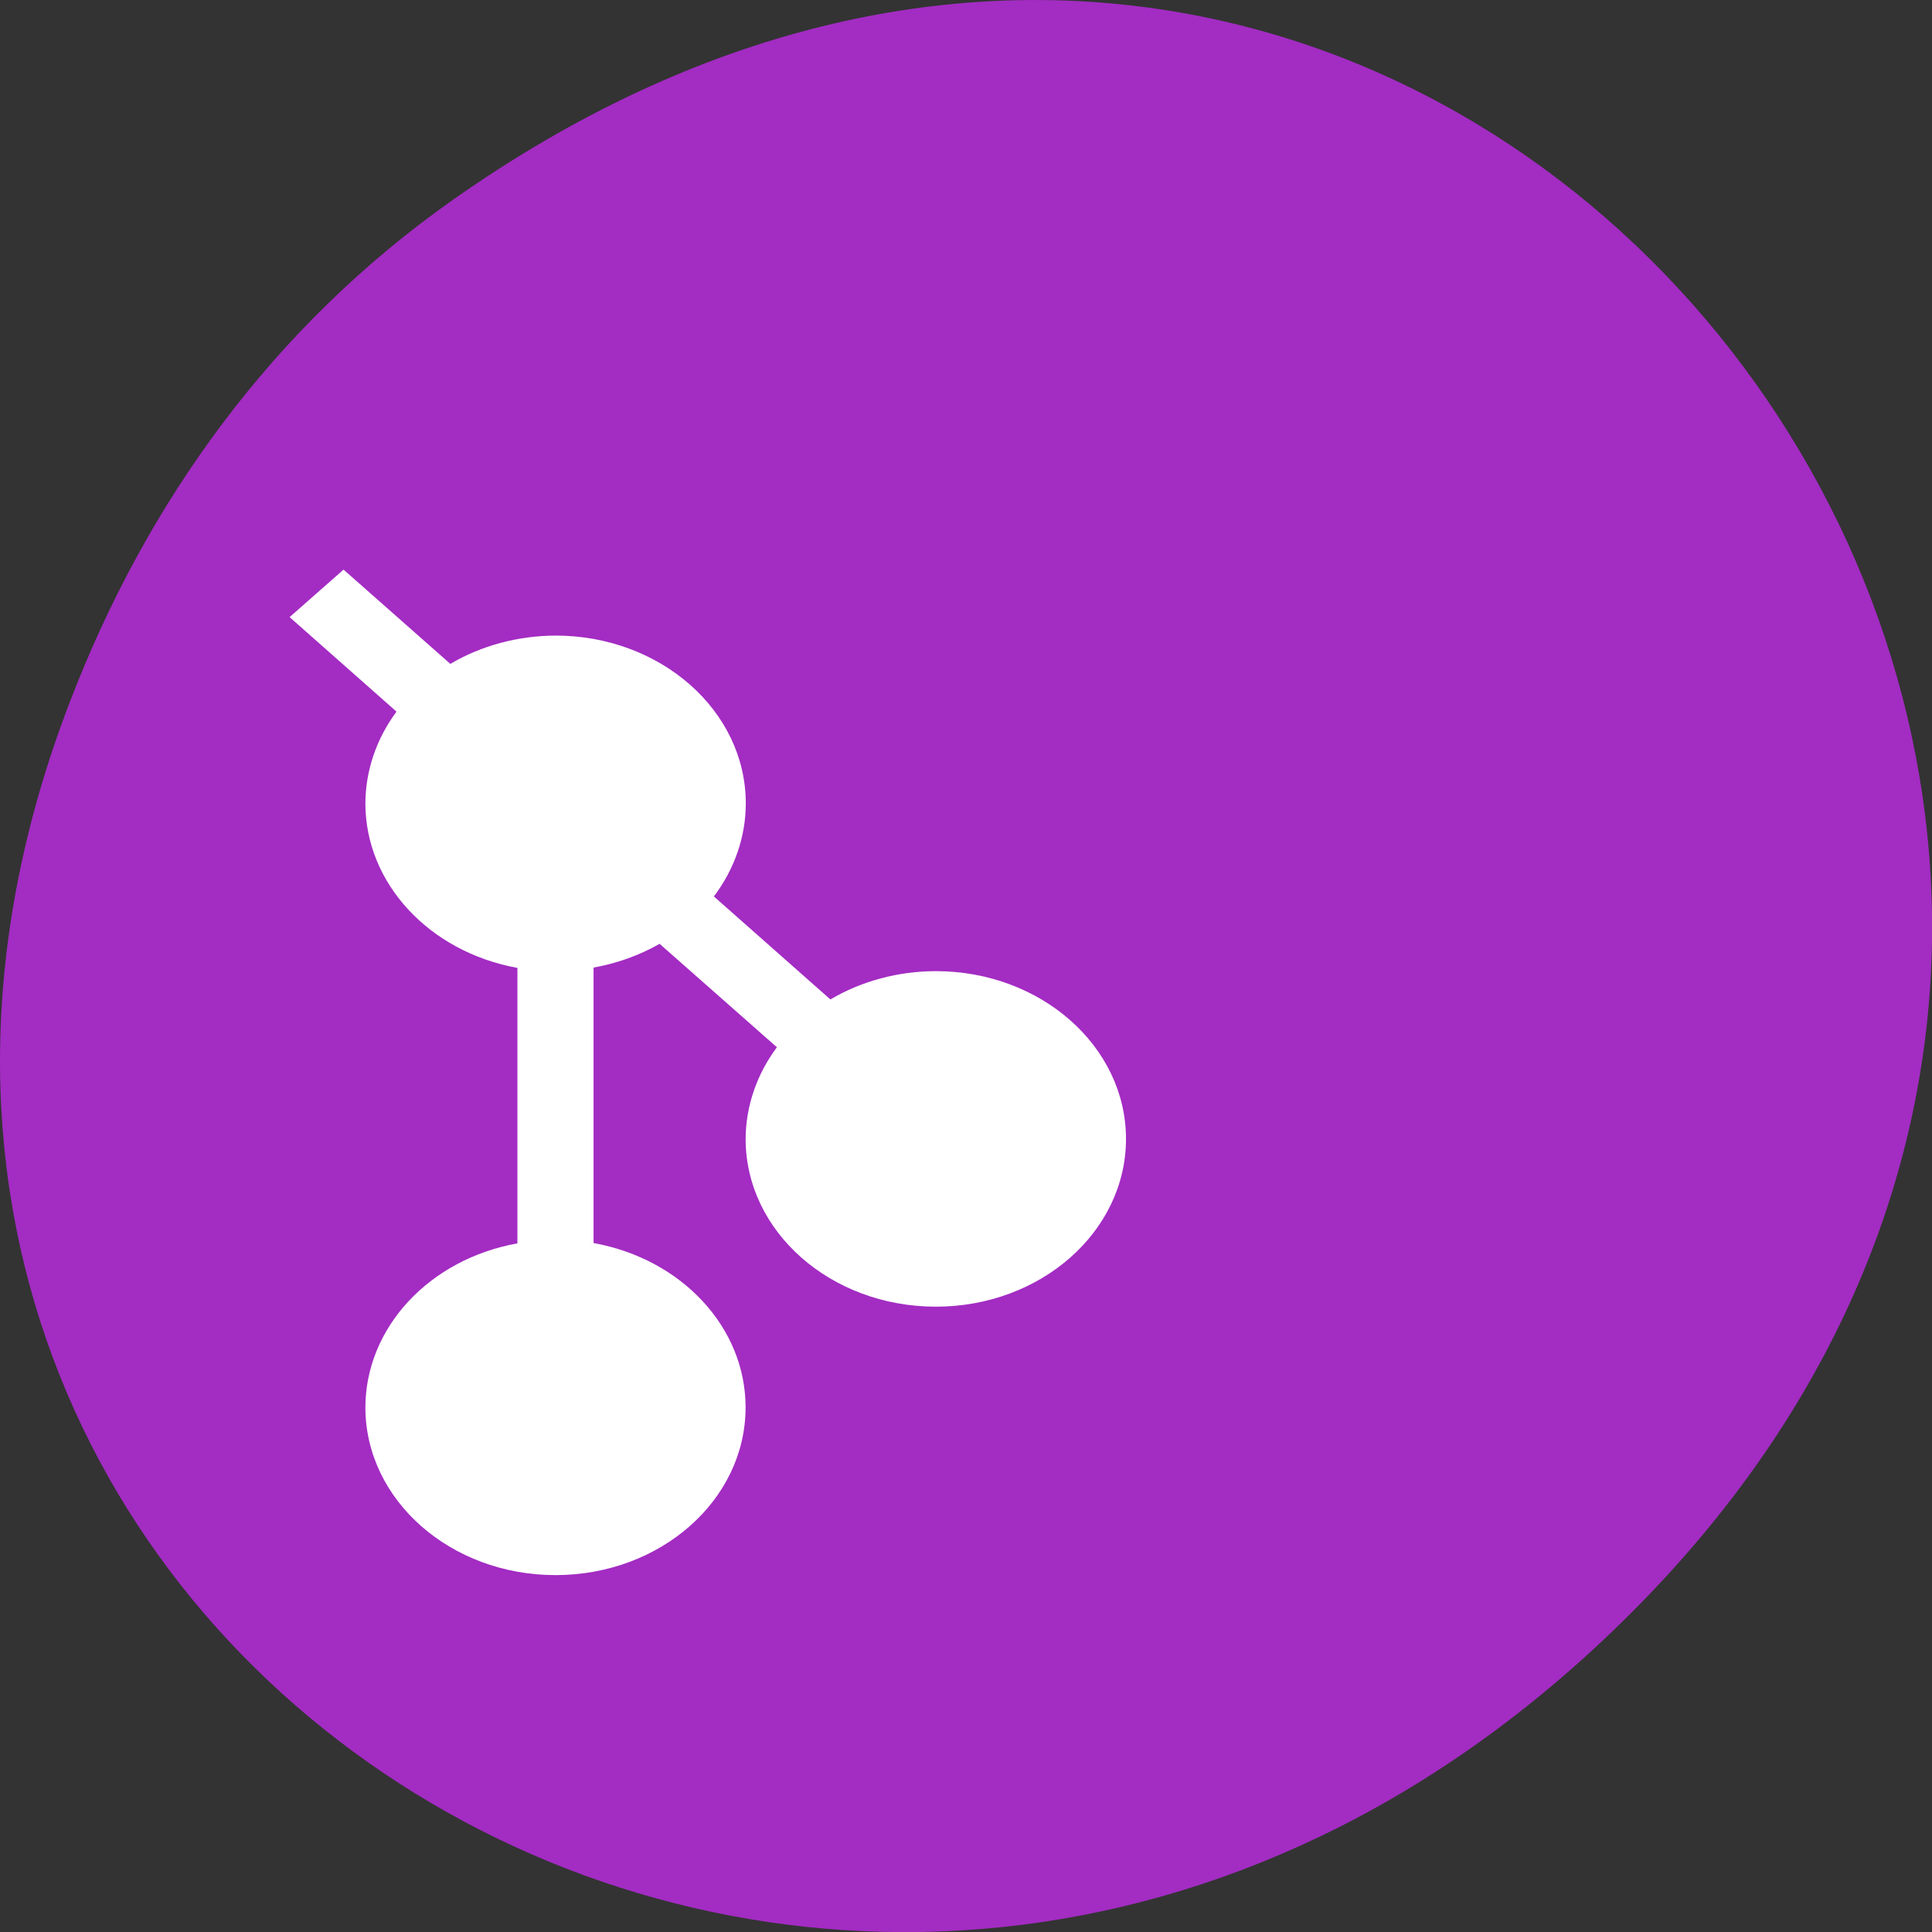 <svg xmlns="http://www.w3.org/2000/svg" viewBox="0 0 48 48"><rect x="0" y="0" width="48" height="48" fill="#333333" stroke="none"/><path d="m 11.281 4.945 c 24.551 -17.258 49.43 14.617 29.422 34.949 c -18.848 19.16 -48.13 1.398 -38.973 -22.441 c 1.906 -4.973 5.04 -9.34 9.551 -12.508" fill="#a32cc3"/><path d="m 8.531 14.156 l -1.336 1.176 l 2.656 2.348 c -0.504 0.68 -0.77 1.473 -0.773 2.281 c 0 1.98 1.582 3.688 3.777 4.086 v 6.844 c -2.195 0.395 -3.773 2.098 -3.777 4.074 c 0 2.305 2.117 4.168 4.723 4.168 c 2.609 0 4.723 -1.863 4.723 -4.168 c 0 -1.98 -1.578 -3.684 -3.777 -4.082 v -6.844 c 0.586 -0.105 1.141 -0.305 1.641 -0.59 l 2.914 2.57 c -0.504 0.676 -0.773 1.469 -0.777 2.277 c 0 2.305 2.117 4.168 4.727 4.168 c 2.605 0 4.723 -1.863 4.723 -4.168 c 0 -2.301 -2.117 -4.168 -4.723 -4.168 c -0.934 0 -1.848 0.246 -2.621 0.703 l -2.895 -2.559 c 0.516 -0.684 0.793 -1.488 0.793 -2.313 c 0 -2.301 -2.117 -4.168 -4.727 -4.168 c -0.93 0.004 -1.84 0.246 -2.613 0.703 l -2.656 -2.344" fill="#fff" fill-rule="evenodd"/></svg>